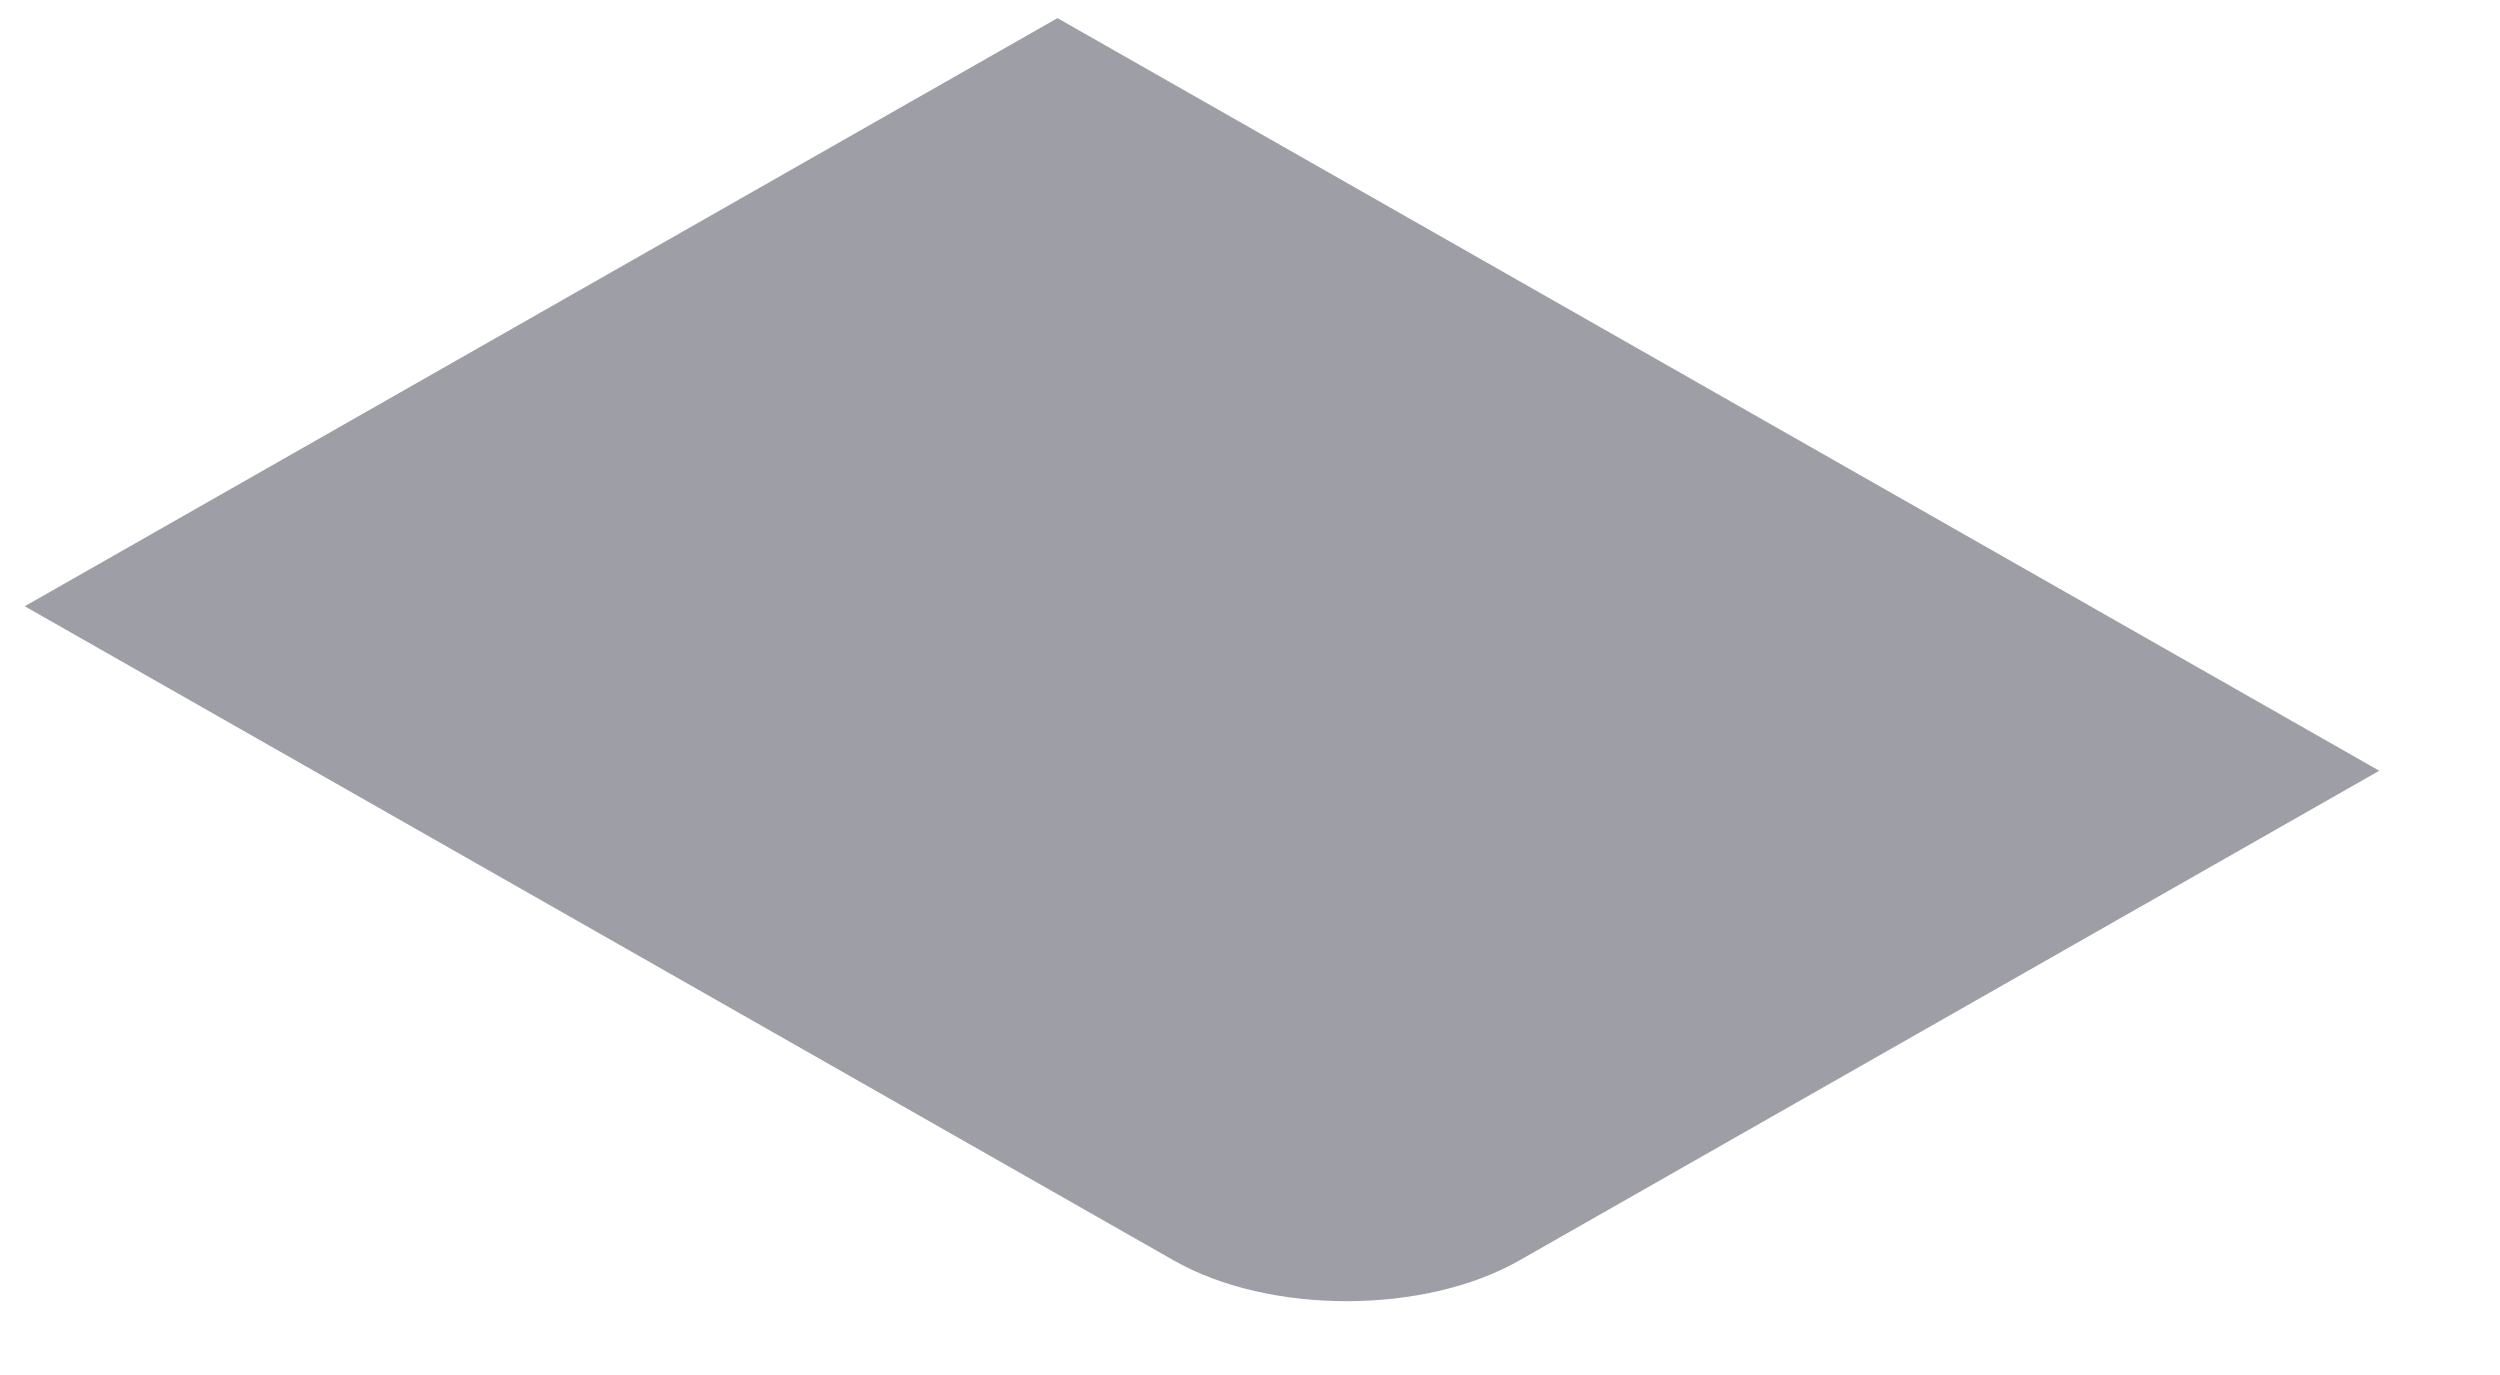 <svg width="20" height="11" viewBox="0 0 20 11" fill="none" xmlns="http://www.w3.org/2000/svg">
<path d="M0.198 4.85L8.46 0.145L19.034 6.166L12.154 10.084C11.391 10.518 10.154 10.518 9.391 10.084L0.198 4.85Z" fill="#9E9EA7"/>
</svg>
